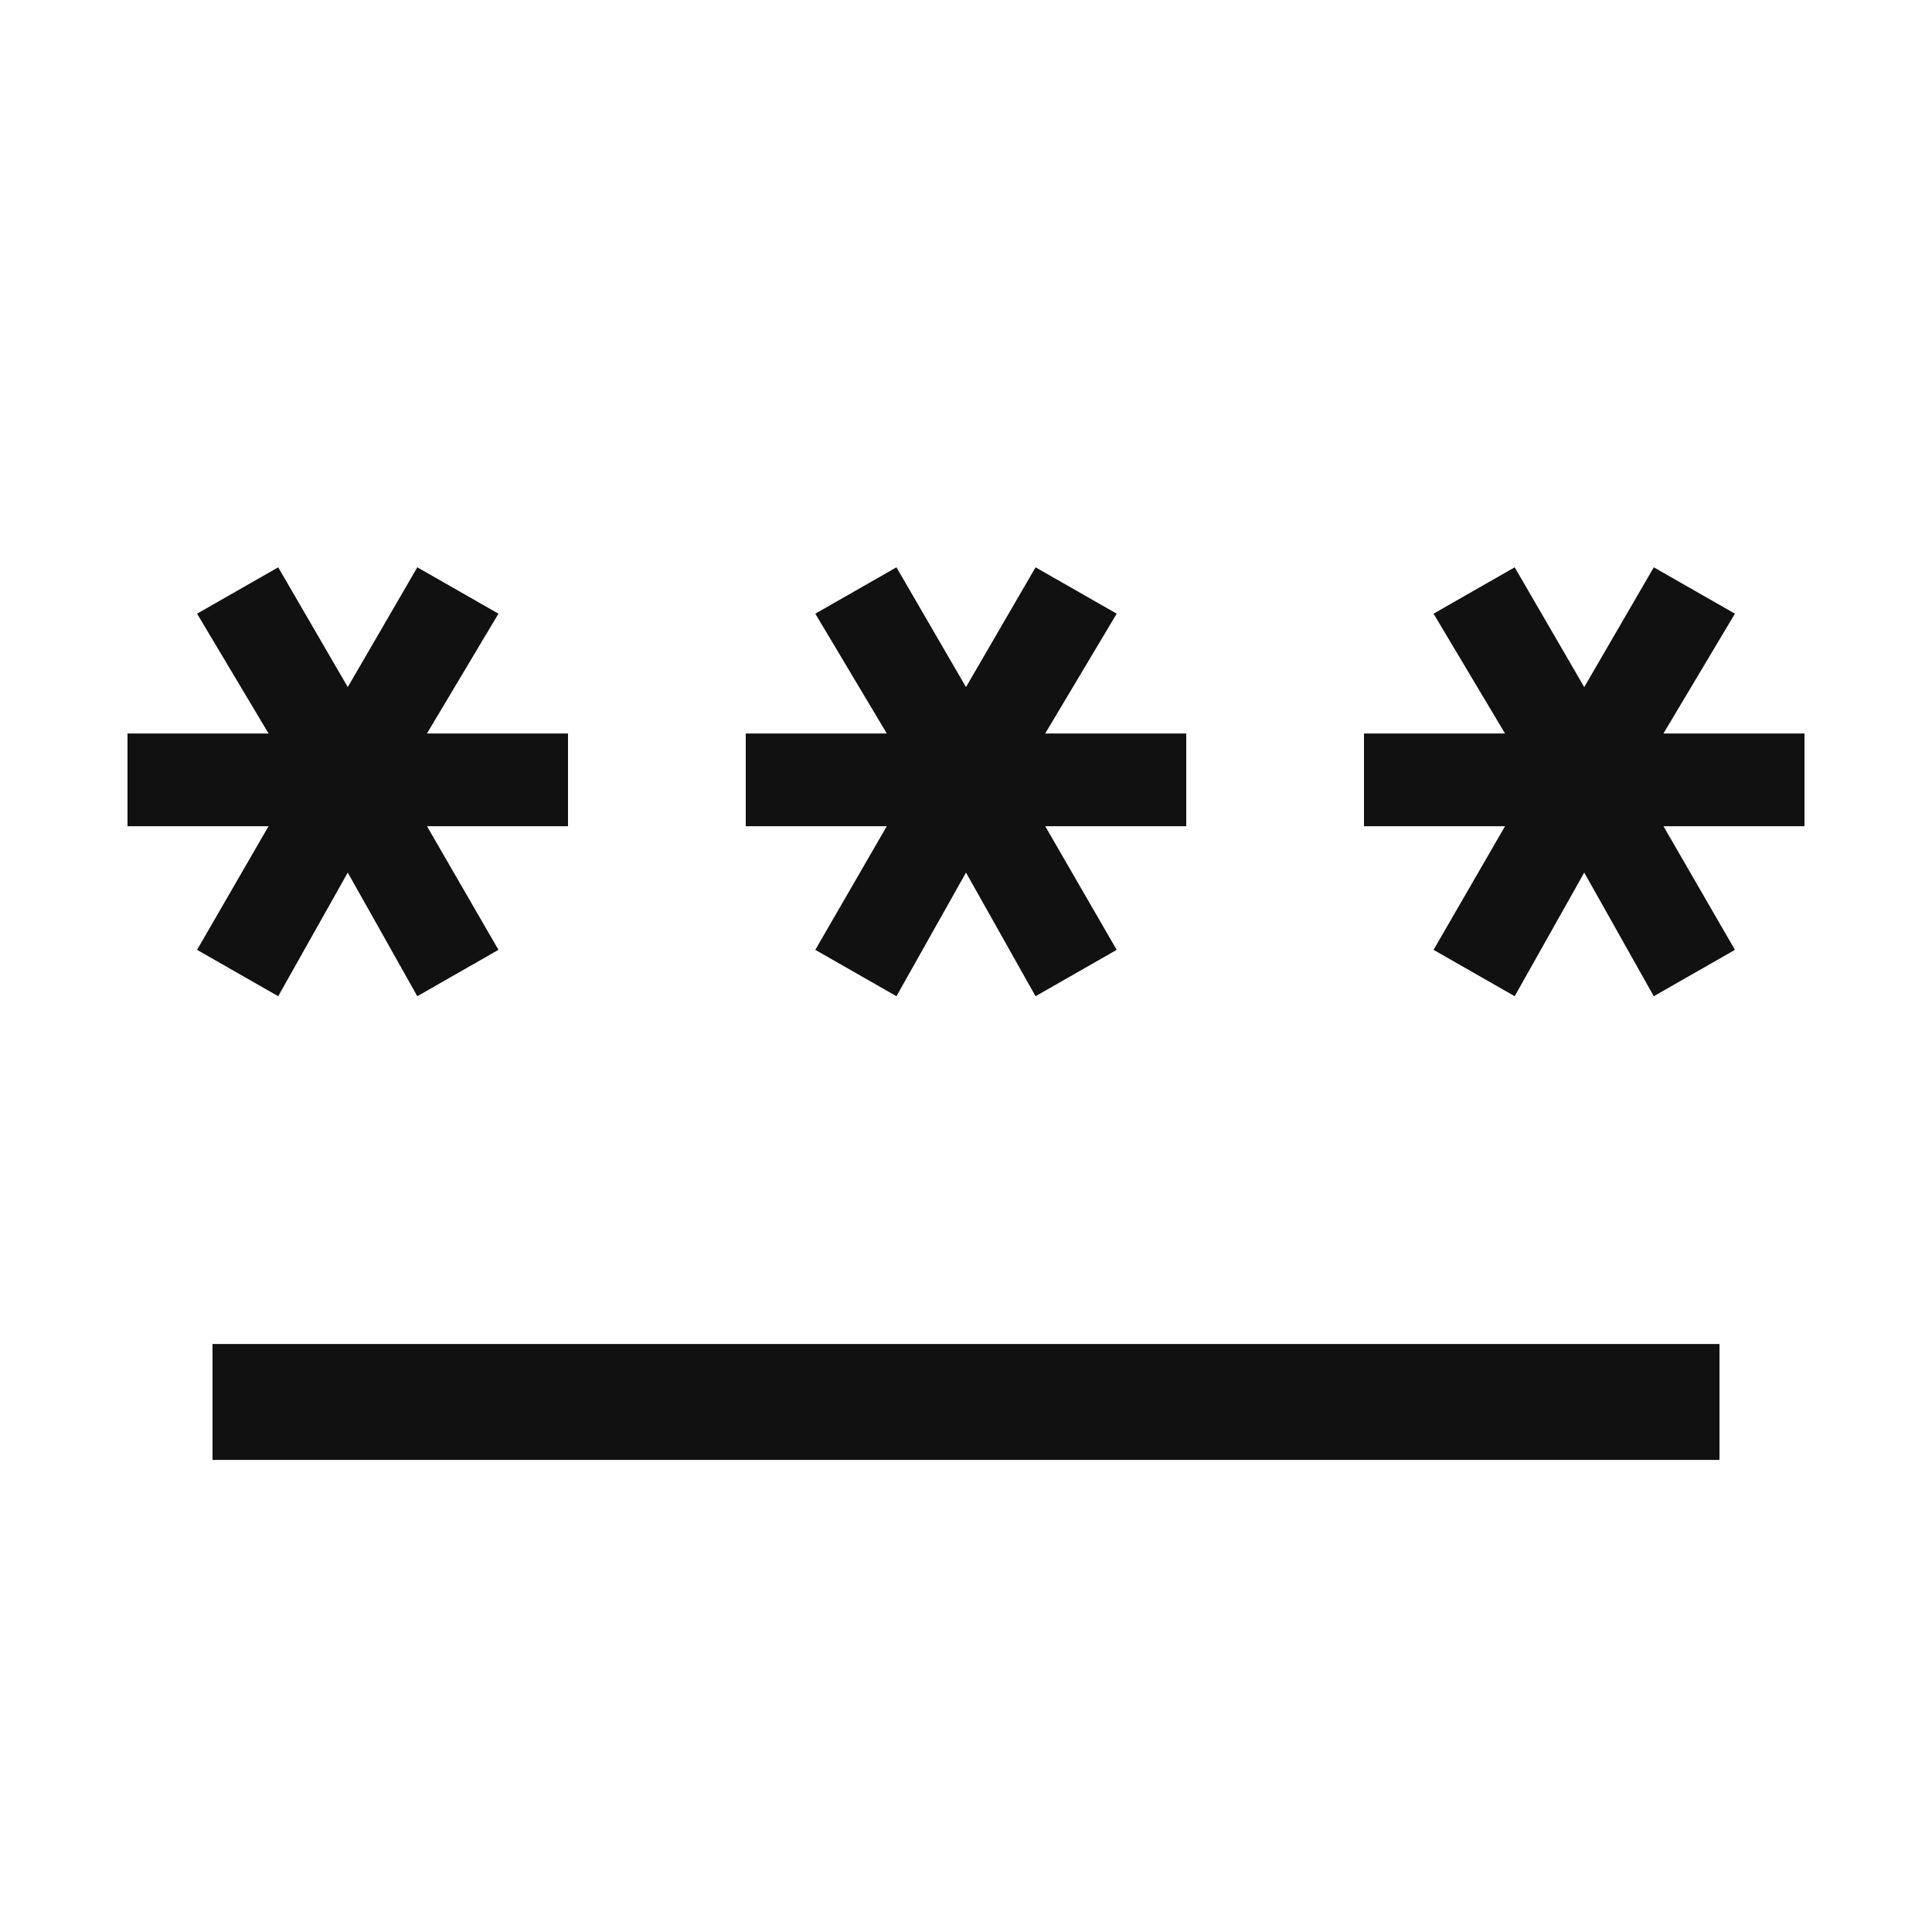 <svg
  width="25"
  height="25"
  viewBox="0 0 25 25"
  fill="none"
  xmlns="http://www.w3.org/2000/svg"
>
  <path
    d="M2.75 18.891V17.391H22.25V18.891H2.75ZM3.6 12.891L2.55 12.291L3.475 10.691H1.65V9.491H3.475L2.55 7.941L3.6 7.341L4.5 8.891L5.4 7.341L6.45 7.941L5.525 9.491H7.35V10.691H5.525L6.45 12.291L5.4 12.891L4.5 11.291L3.6 12.891ZM11.6 12.891L10.55 12.291L11.475 10.691H9.65V9.491H11.475L10.55 7.941L11.6 7.341L12.5 8.891L13.4 7.341L14.45 7.941L13.525 9.491H15.35V10.691H13.525L14.45 12.291L13.4 12.891L12.5 11.291L11.6 12.891ZM19.6 12.891L18.55 12.291L19.475 10.691H17.65V9.491H19.475L18.55 7.941L19.6 7.341L20.5 8.891L21.4 7.341L22.45 7.941L21.525 9.491H23.35V10.691H21.525L22.45 12.291L21.4 12.891L20.5 11.291L19.6 12.891Z"
    fill="#111111"
  />
</svg>
